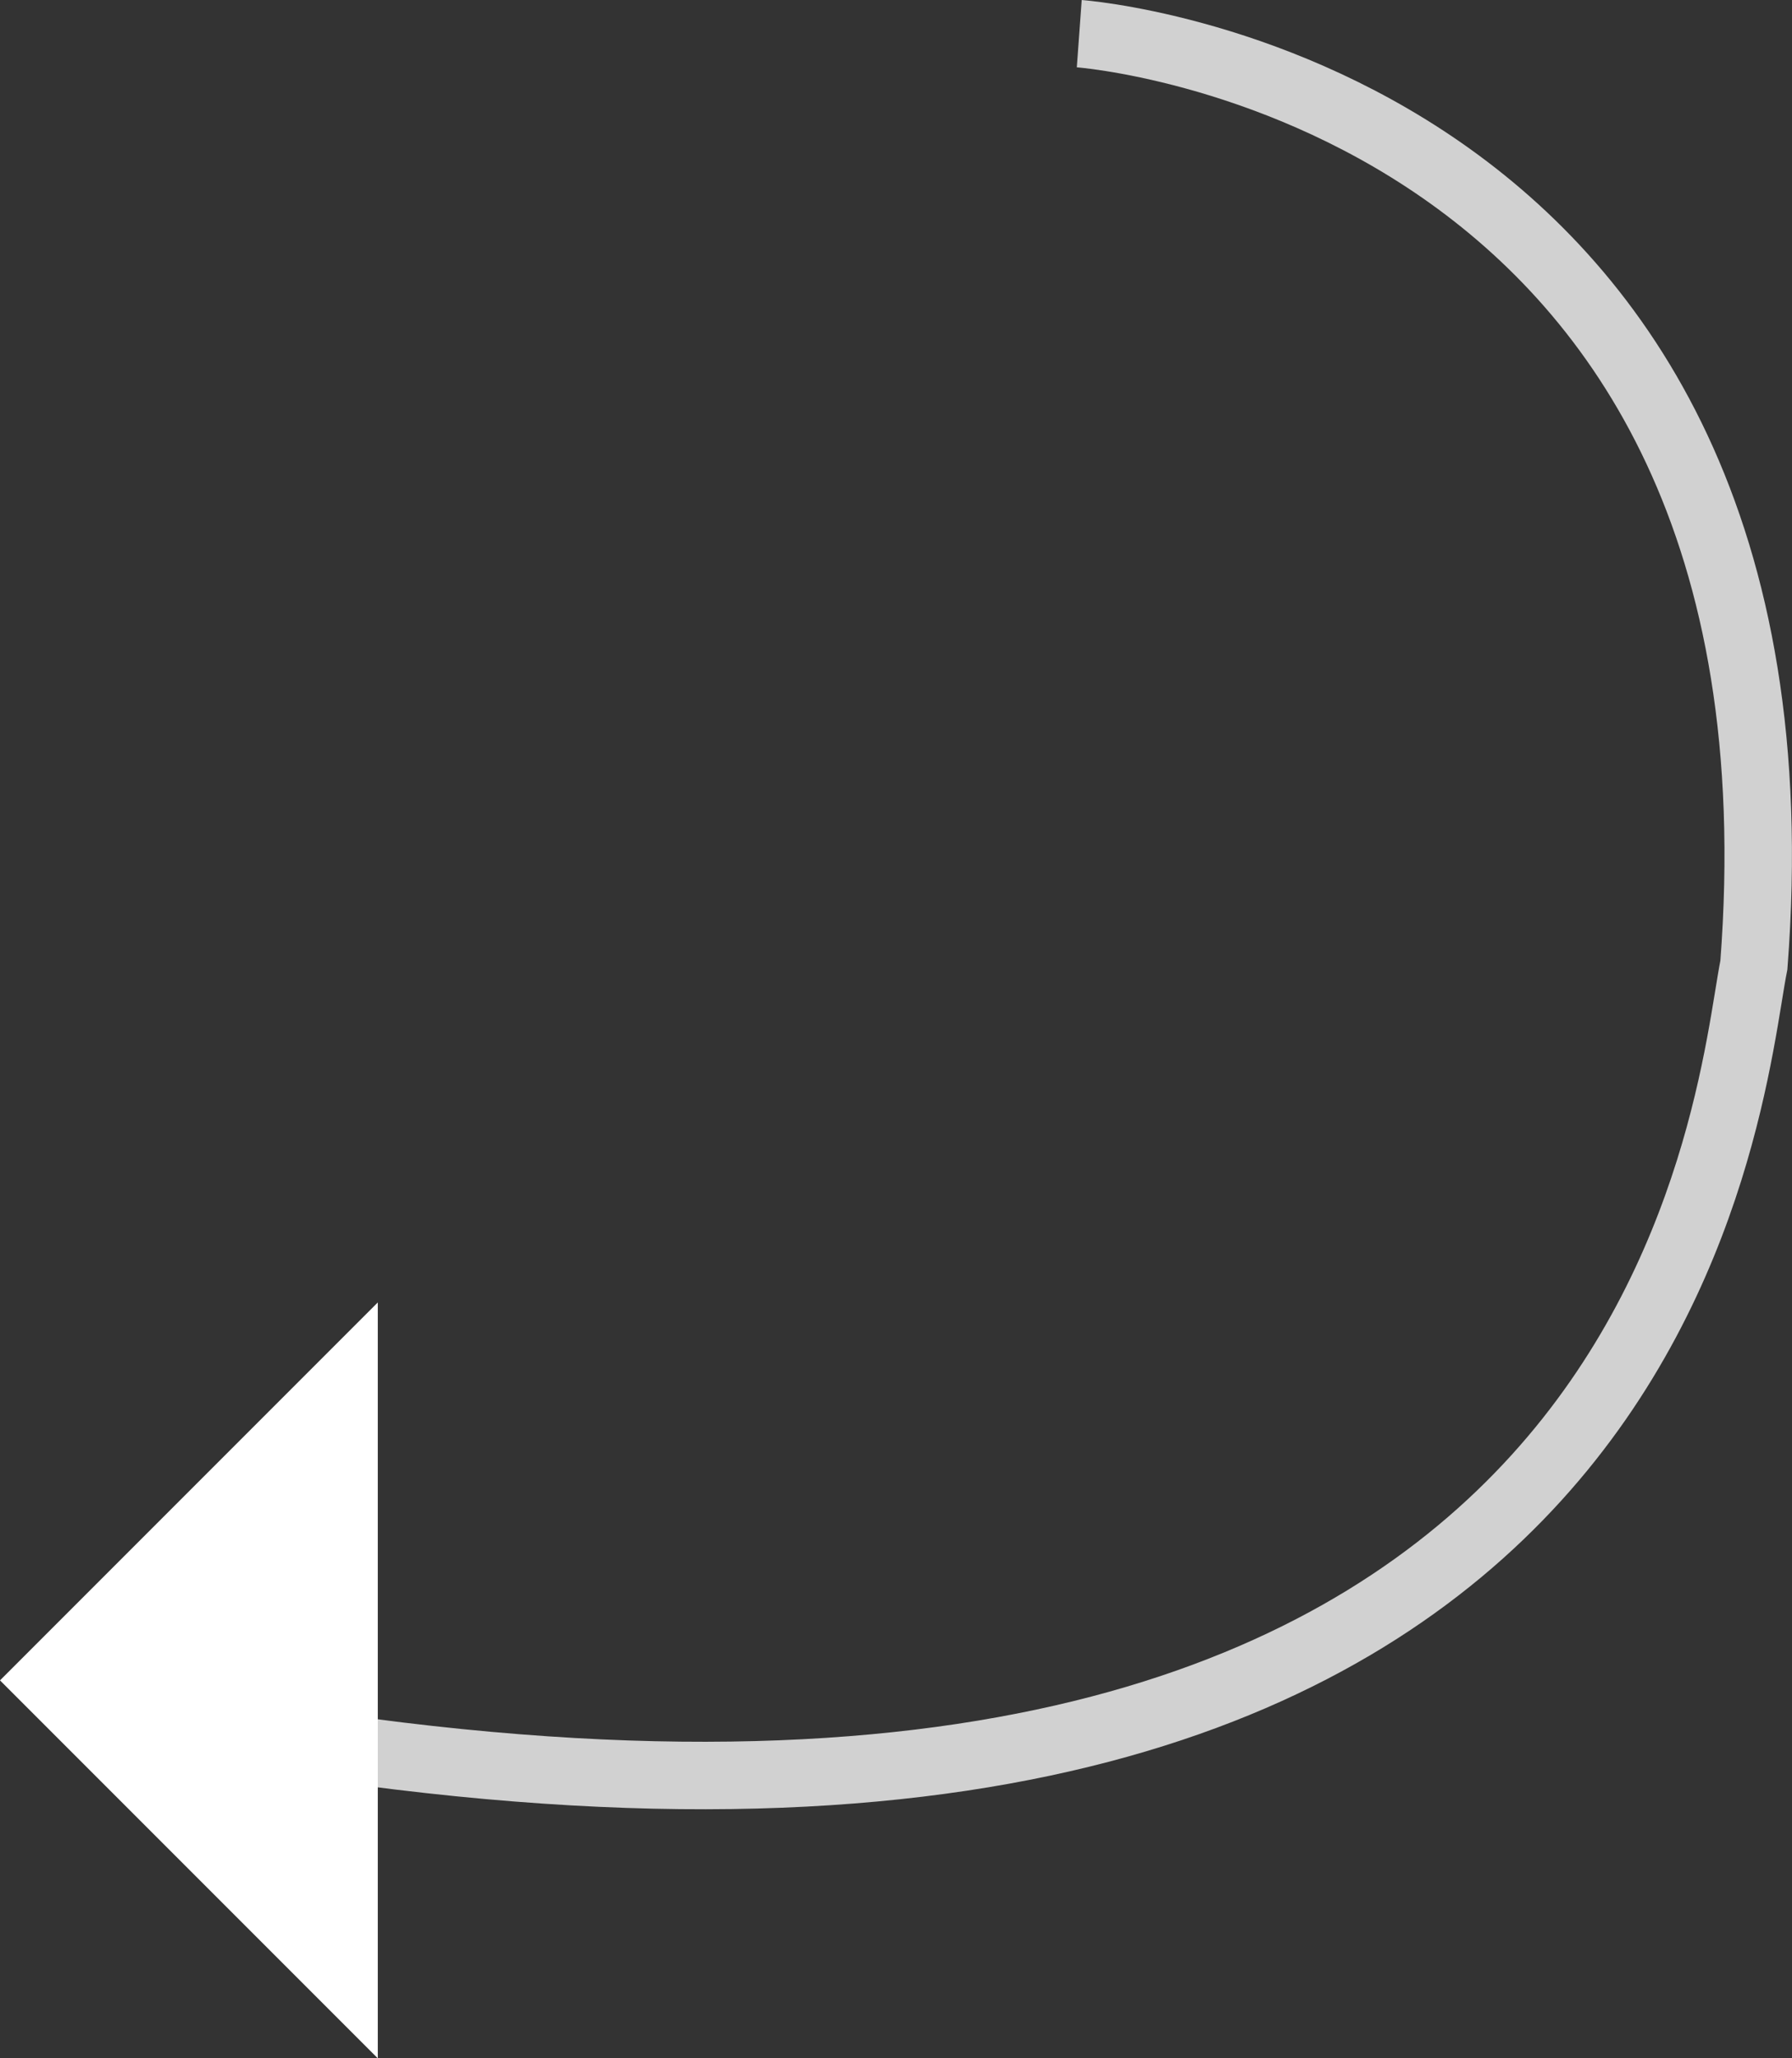 <svg xmlns="http://www.w3.org/2000/svg" width="26.563" height="30.499" viewBox="0 0 26.563 30.499">
  <rect x="0" y="0" width="26.563" height="30.499" fill="#333333" stroke="none"/>
  <g id="Group_1310" data-name="Group 1310" transform="translate(0 0.499)">
    <path id="Path_1956" data-name="Path 1956" d="M14416.417,197.5s11,.8,10,13.8c-.4,2-1.2,14.4-21,11.6" transform="translate(-14400.419 -197.5)" fill="none" stroke="#d1d1d1" stroke-width="1"/>
    <path id="Icon_ionic-md-arrow-dropright" data-name="Icon ionic-md-arrow-dropright" d="M19.1,9l-5.6,5.6,5.6,5.6Z" transform="translate(-13.5 9.8)" fill="#fff"/>
  </g>
</svg>

